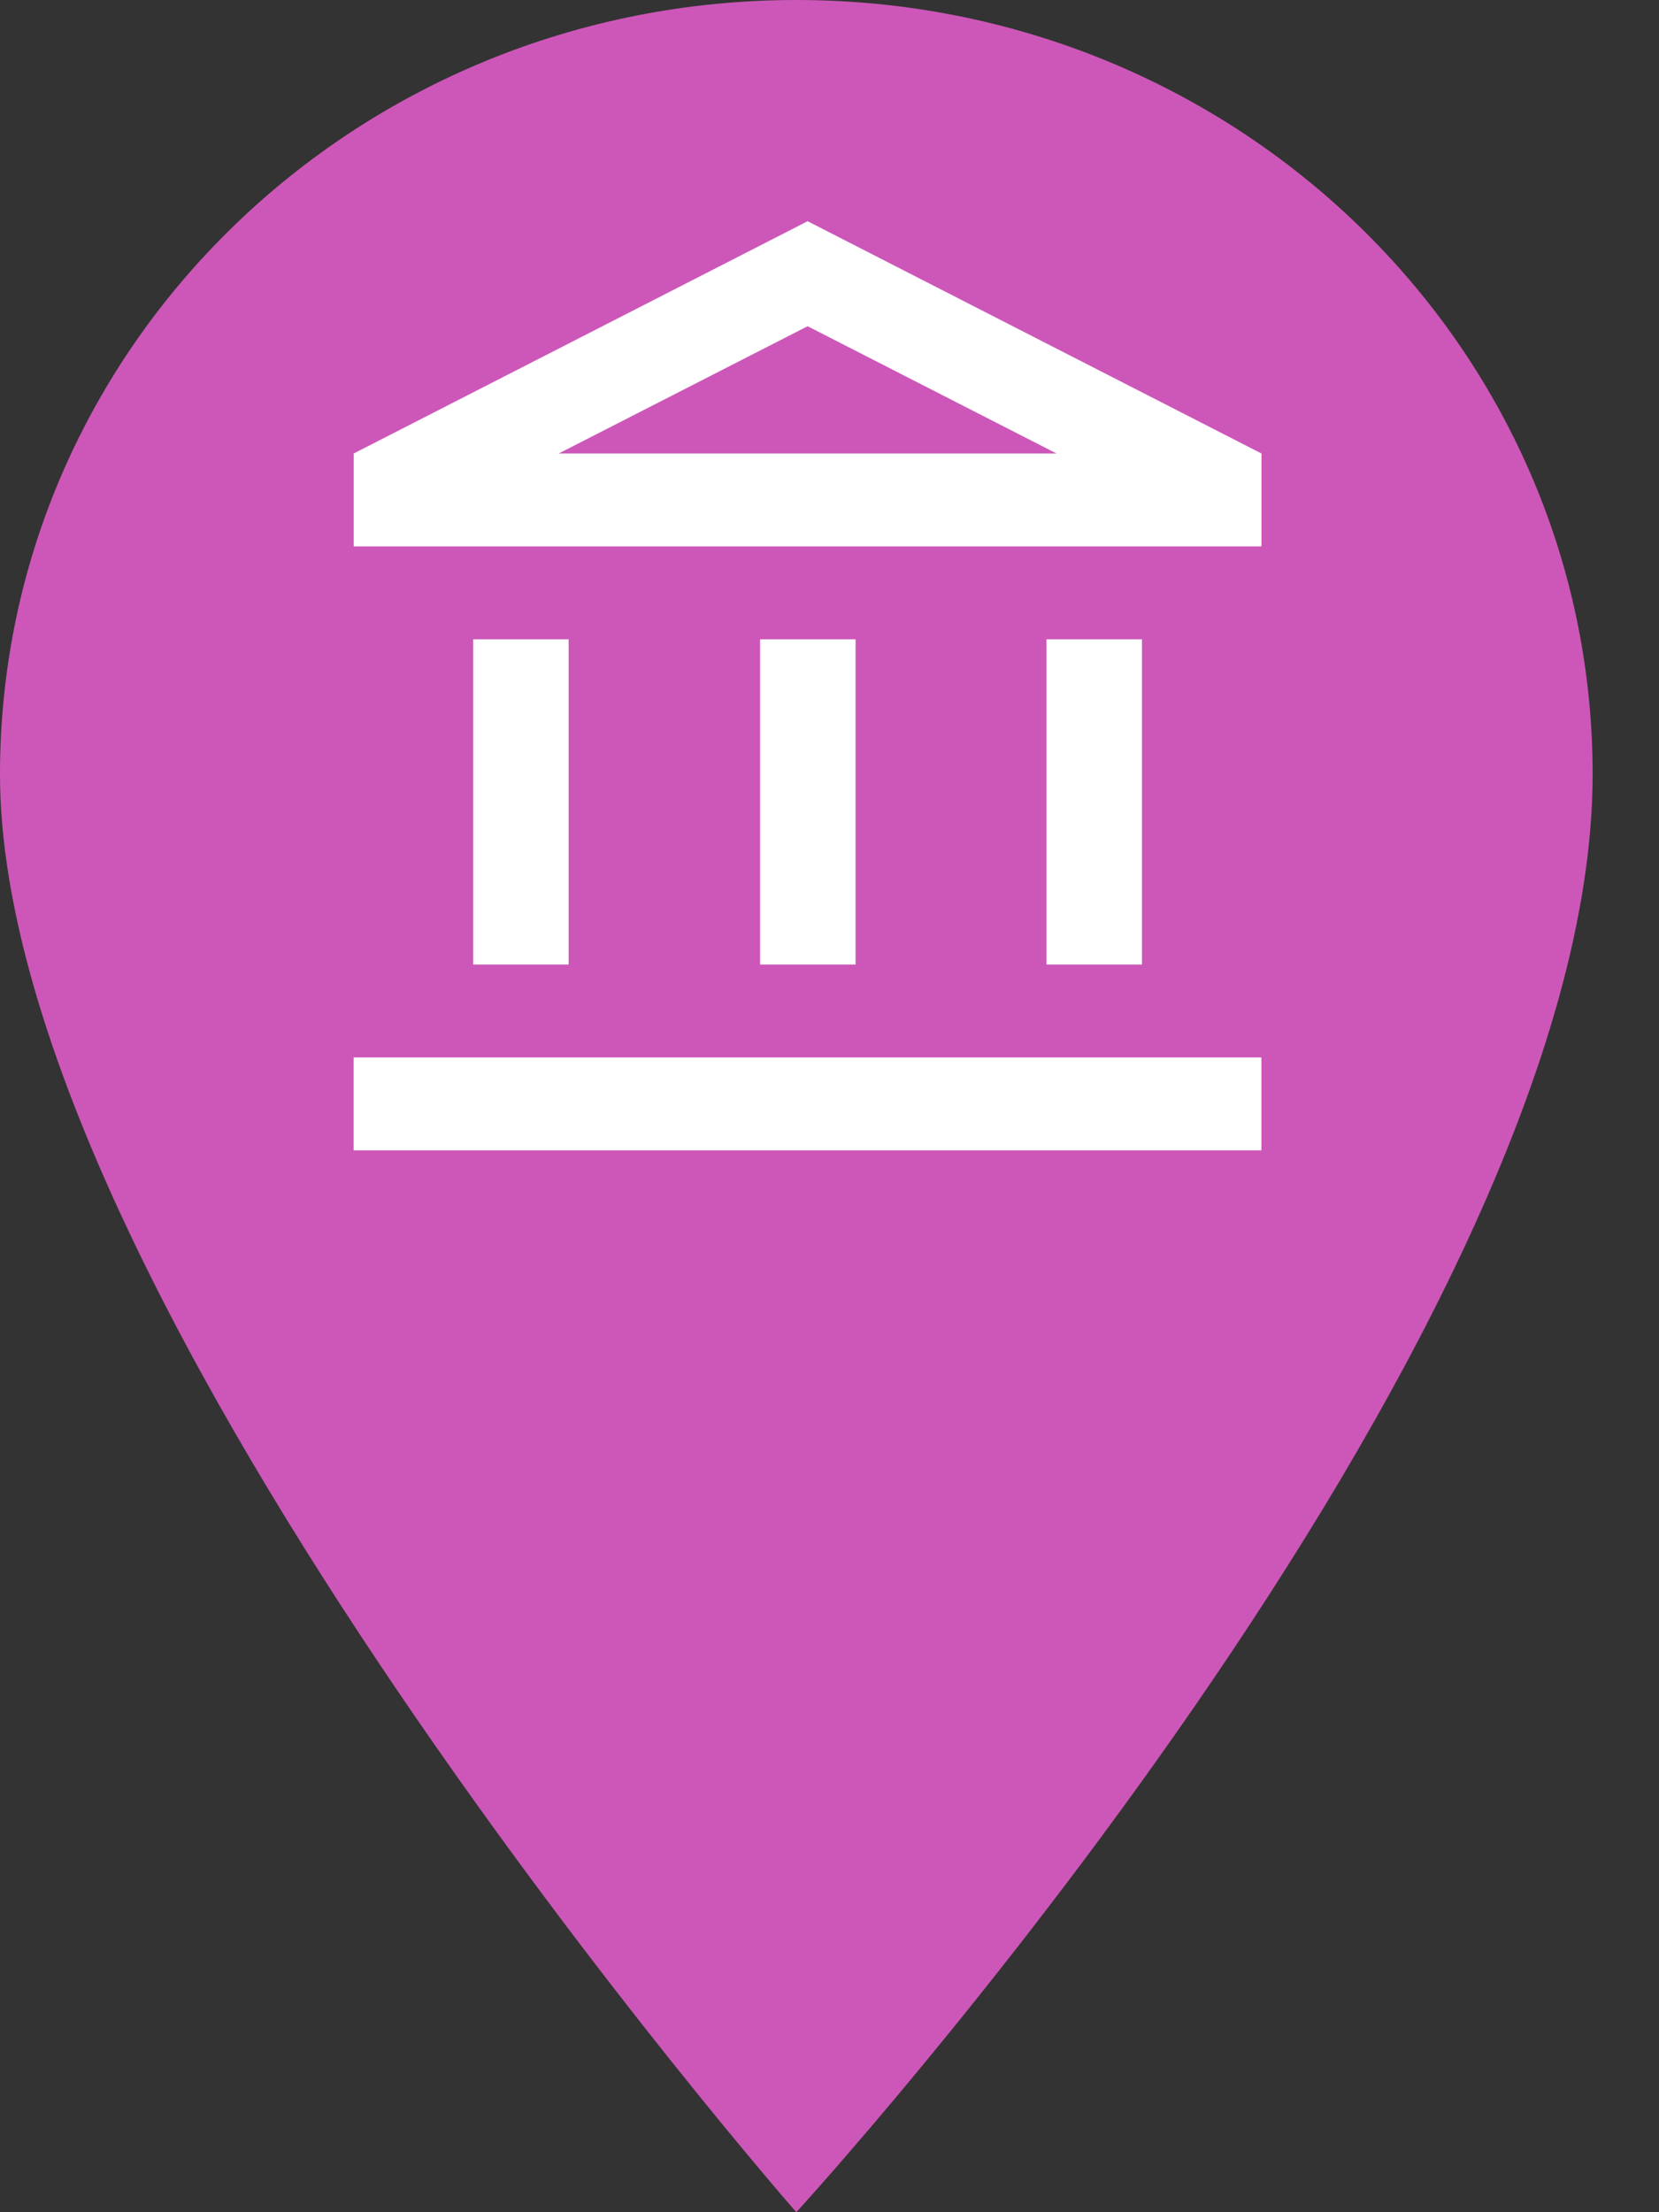 <svg width="21" height="28" viewBox="0 0 21 28" fill="none" xmlns="http://www.w3.org/2000/svg">
<rect x="0" y="0" width="21" height="28" fill="#333333" stroke="none"/>
<path d="M10.08 0C4.507 0 0 4.382 0 9.8C0 16.5 10.08 28 10.08 28C10.08 28 20.16 17 20.16 9.8C20.16 4.382 15.653 0 10.08 0Z" fill="#CD57B8"/>
<path fill-rule="evenodd" clip-rule="evenodd" d="M4.477 5.74L10.223 2.8L15.968 5.74V6.916H4.477V5.74ZM10.223 4.129L13.374 5.74H7.072L10.223 4.129ZM5.989 8.092H7.198V12.208H5.989V8.092ZM9.621 8.092H10.83V12.208H9.621V8.092ZM15.967 13.384H4.476V14.56H15.967V13.384ZM13.246 8.092H14.455V12.208H13.246V8.092Z" fill="white"/>
</svg>
